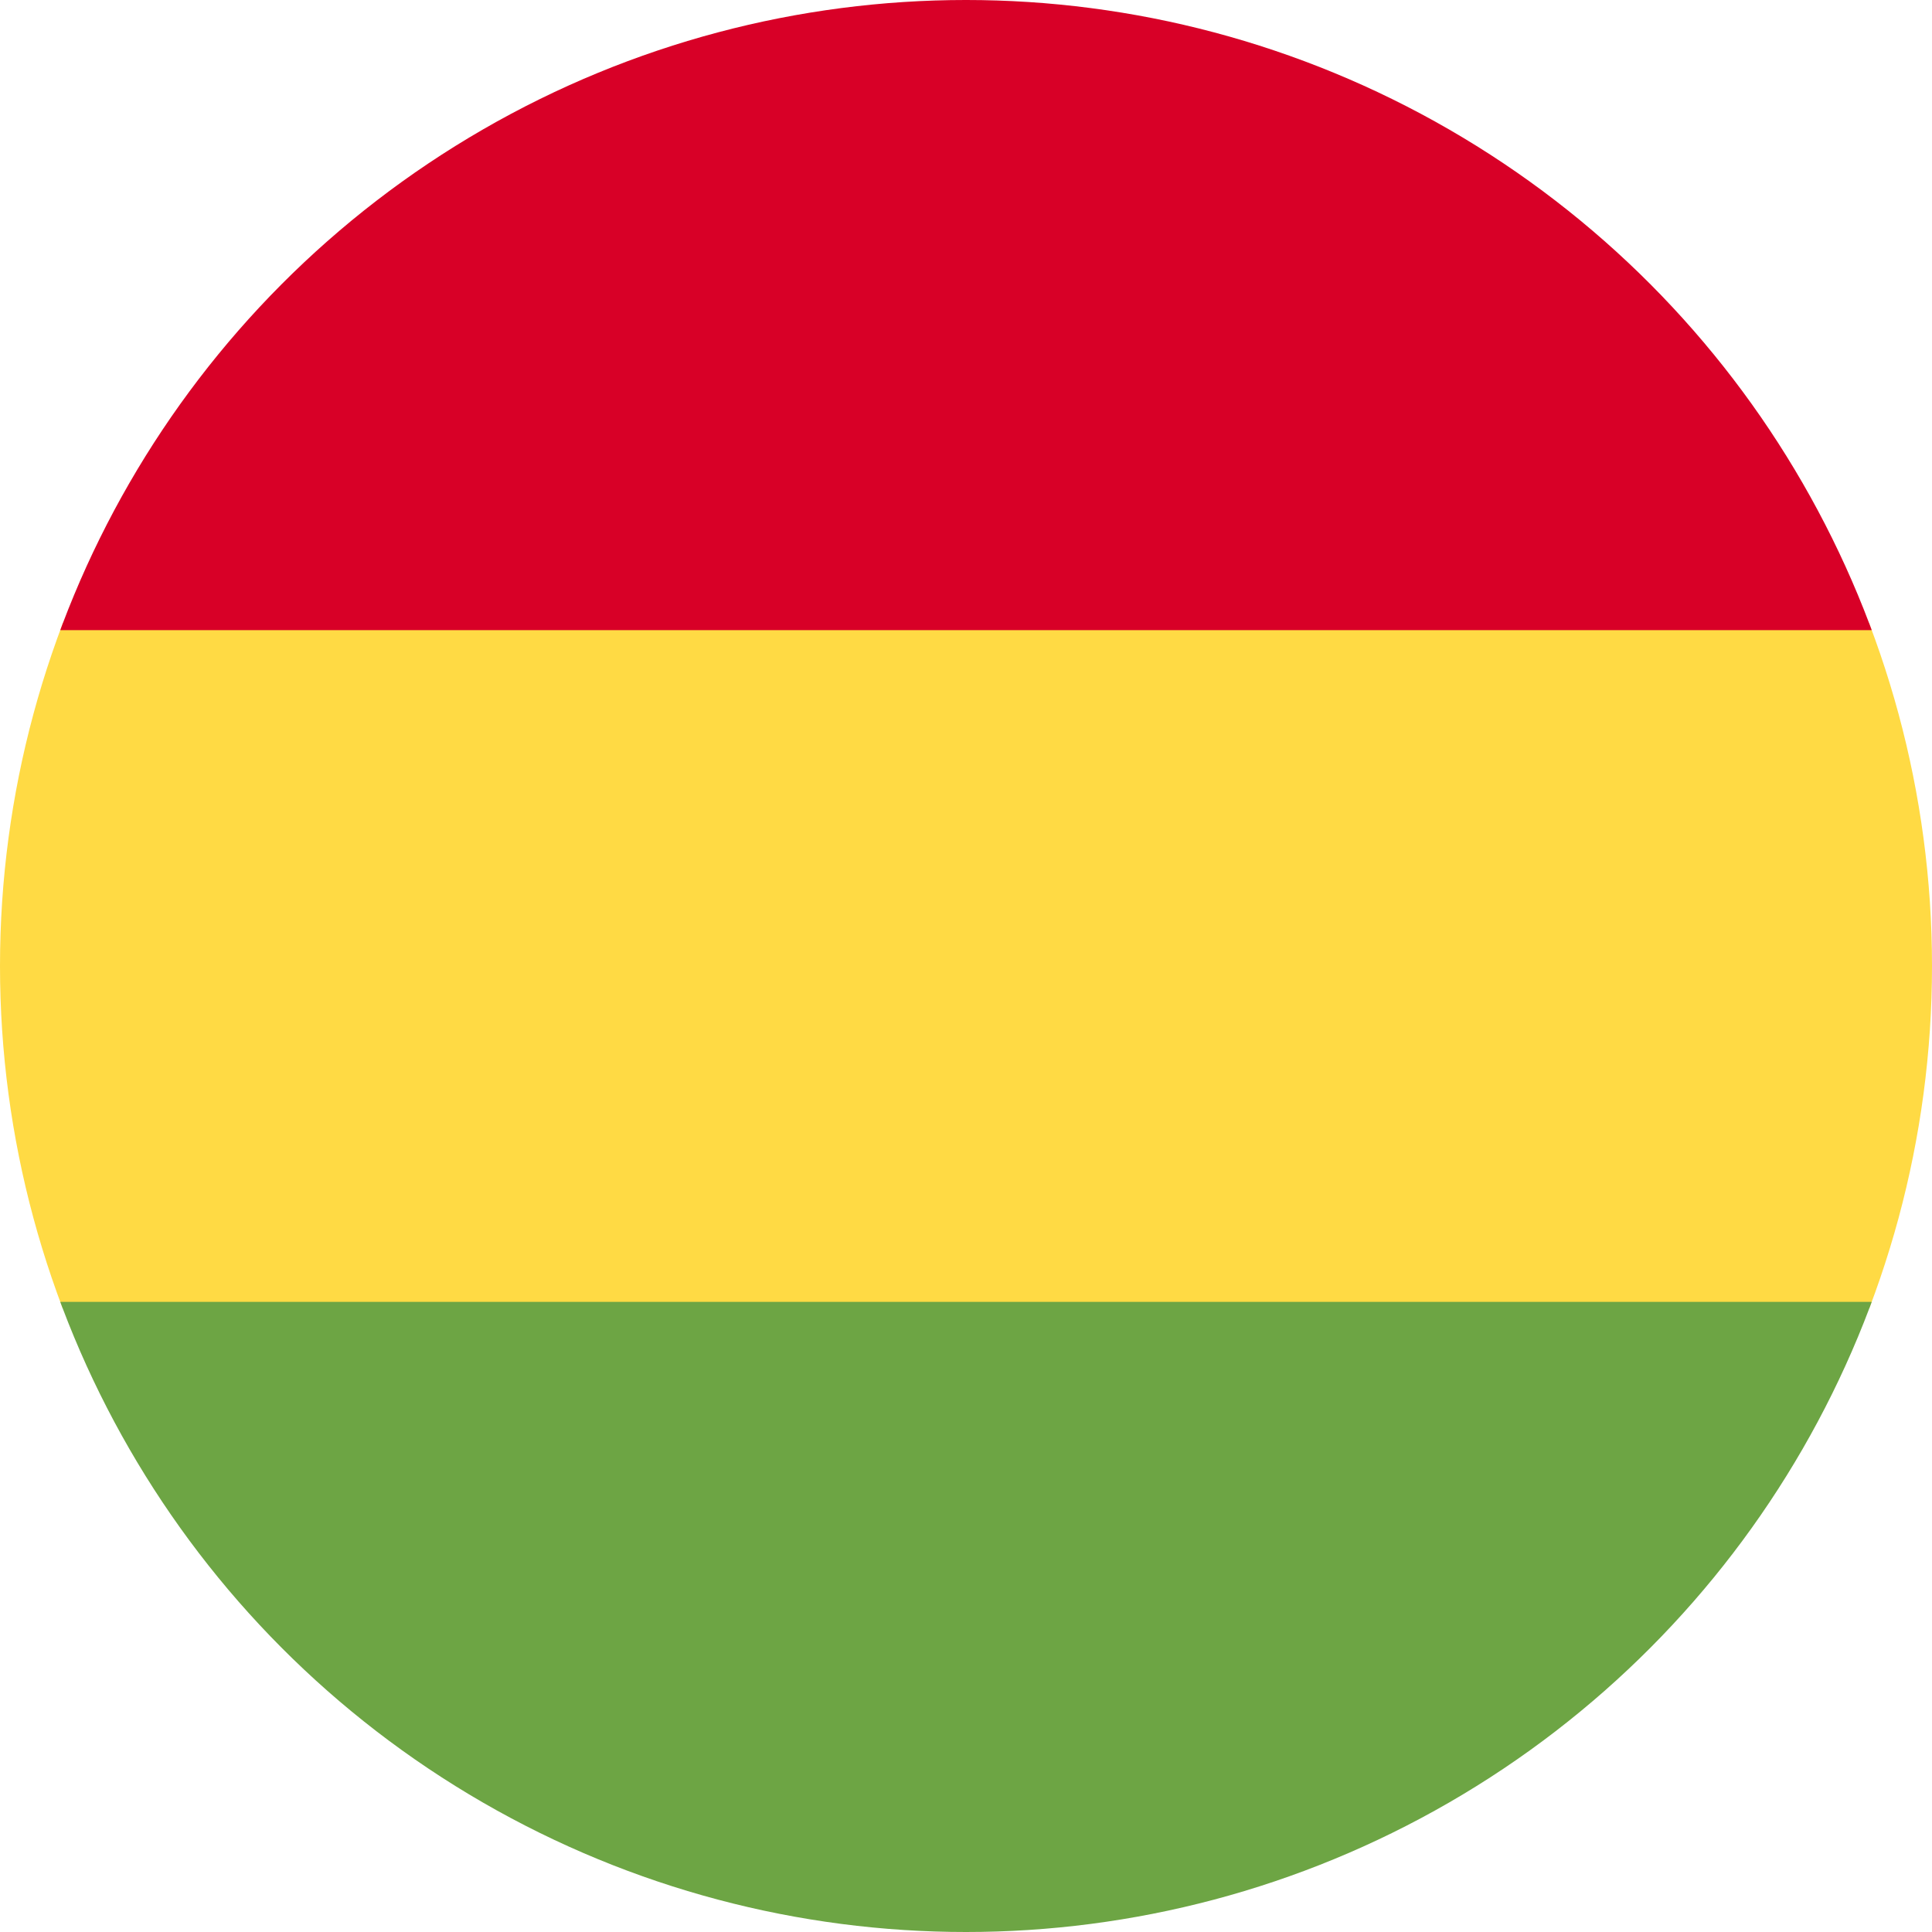 <svg xmlns="http://www.w3.org/2000/svg" width="512" height="512" viewBox="0 0 512 512">
    <defs>
        <clipPath id="a">
            <circle cx="256" cy="256" r="256" fill="#fff"/>
        </clipPath>
    </defs>
    <g clip-path="url(#a)">
        <path fill="#ffda44" d="m0 167 252.9-29.3L512 167v178l-255.7 25.7L0 345z"/>
        <path fill="#d80027" d="M0 0h512v167H0z"/>
        <path fill="#6da544" d="M0 345h512v167H0z"/>
    </g>
</svg>